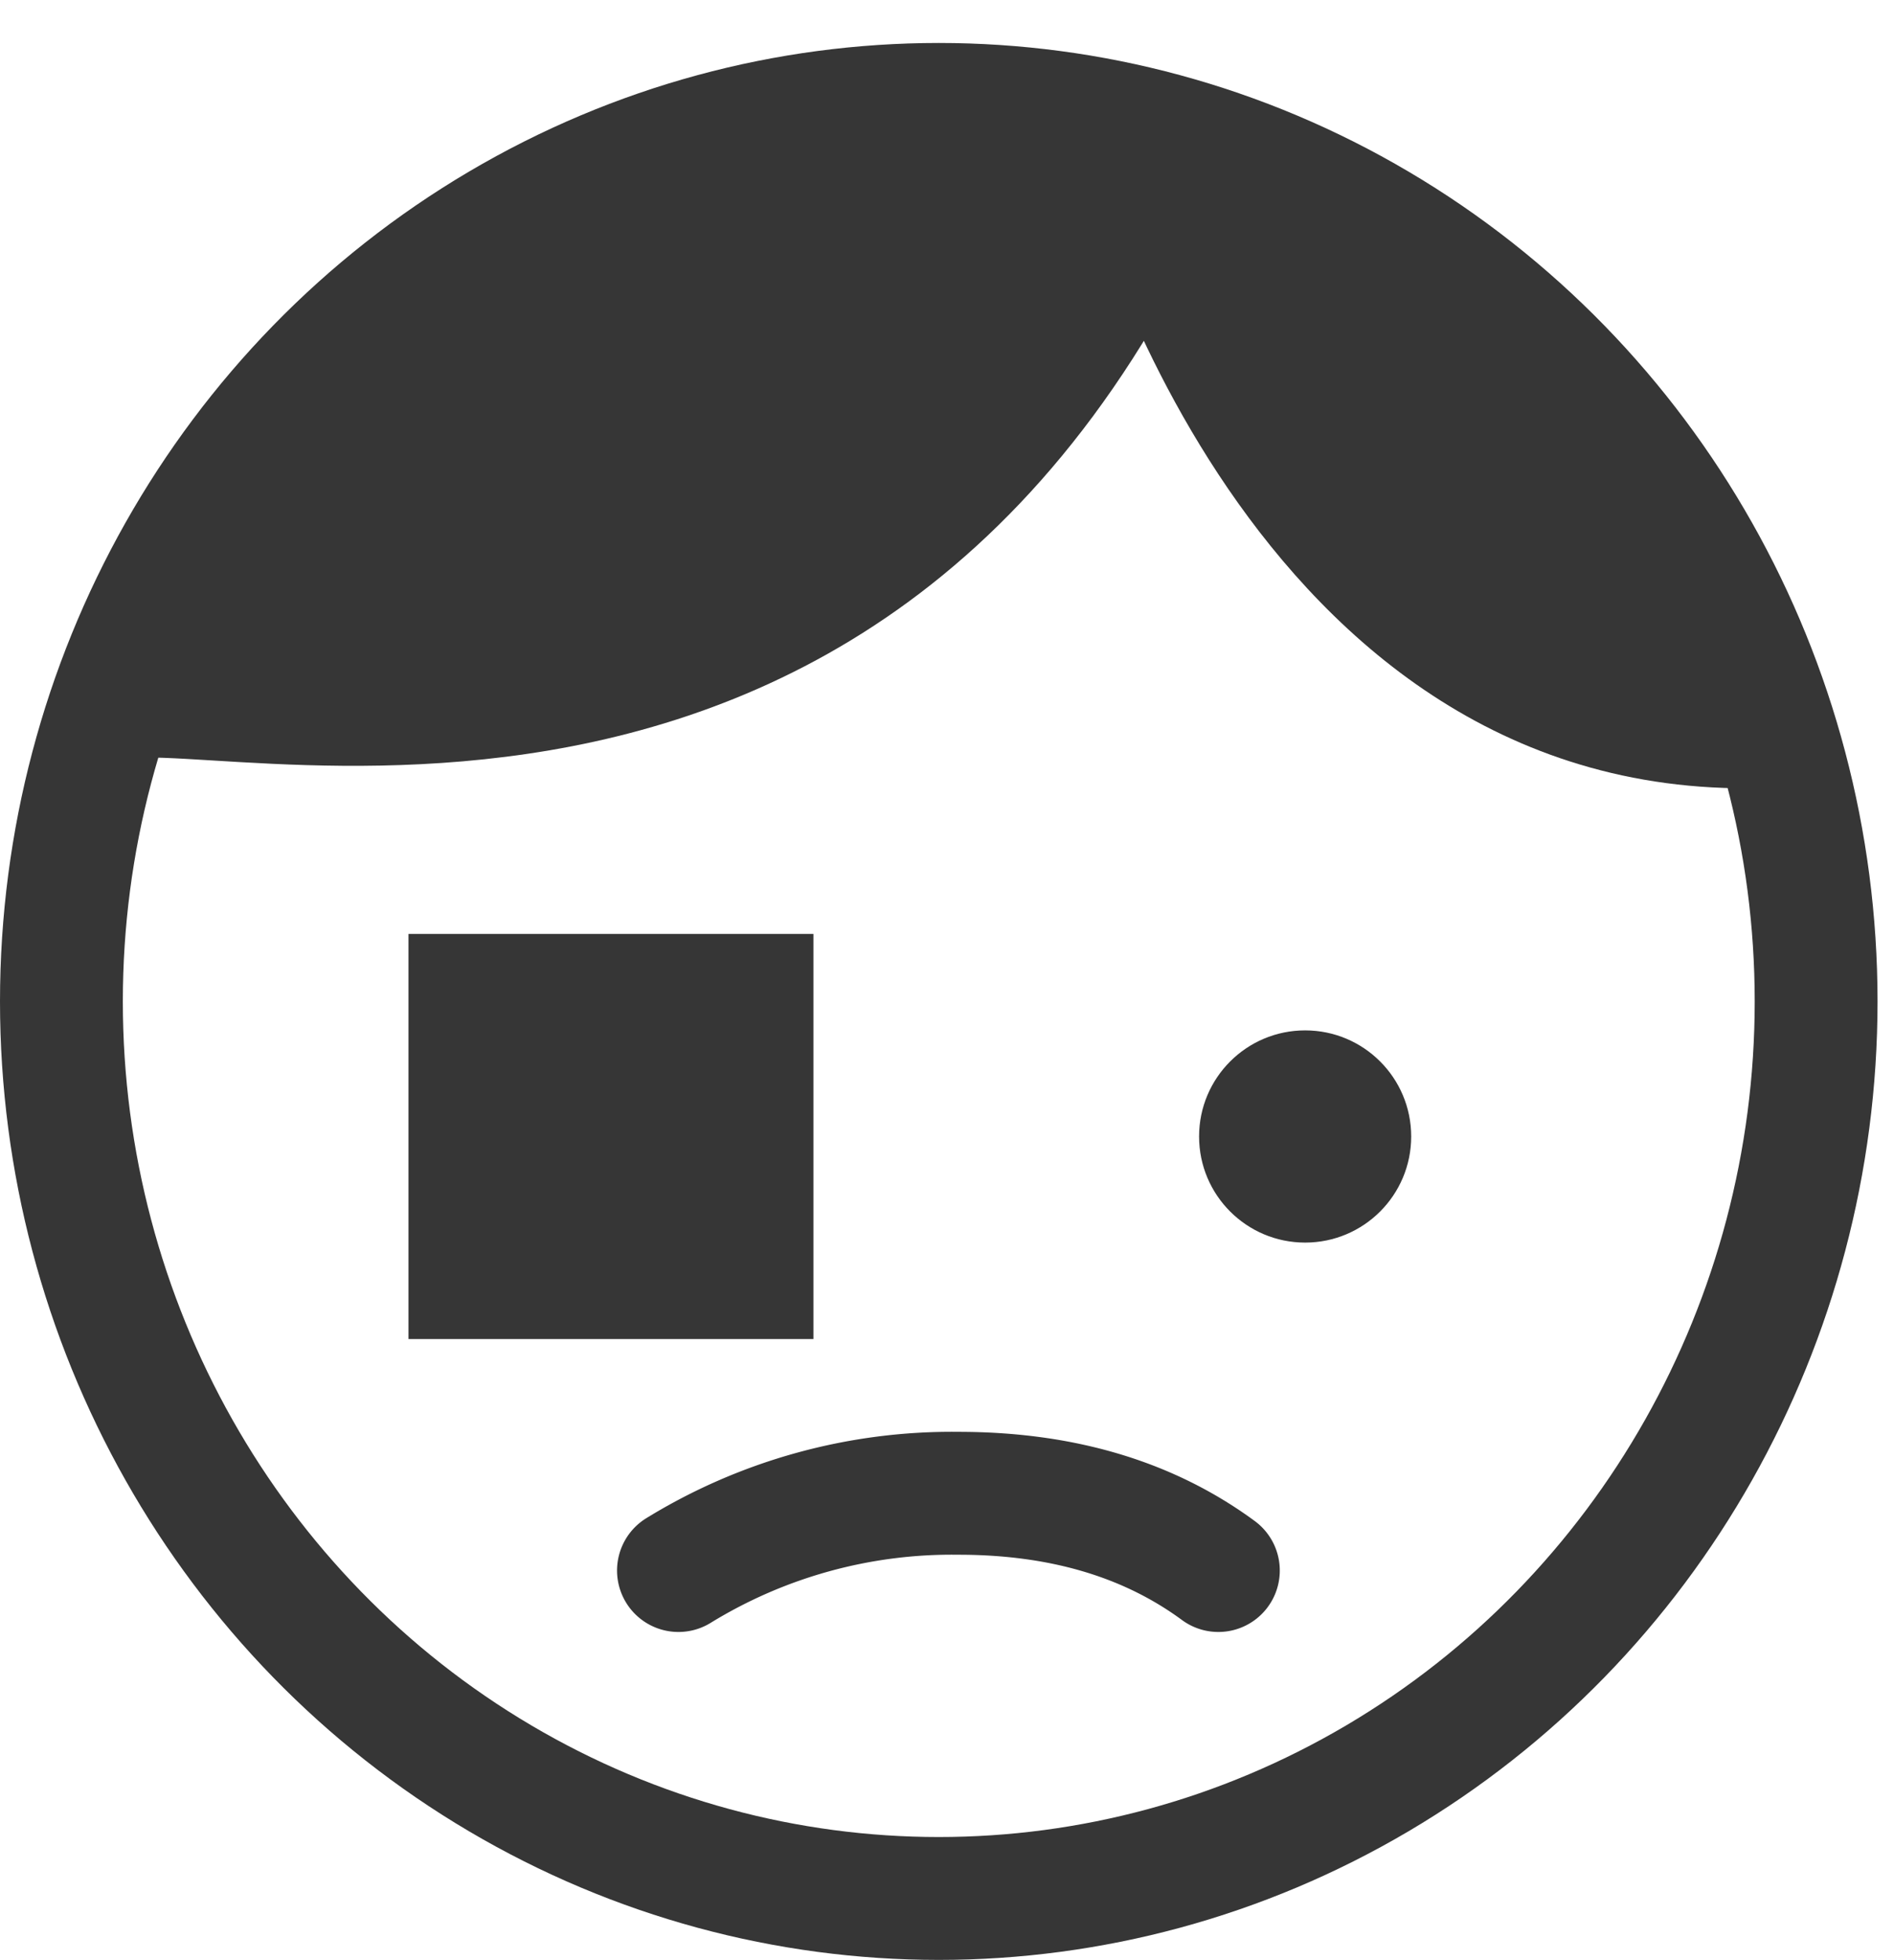 <svg id="Capa_1" data-name="Capa 1" xmlns="http://www.w3.org/2000/svg" viewBox="0 0 107.938 111.646"><defs><style>.cls-1,.cls-2,.cls-3,.cls-8{fill:none}.cls-2{clip-rule:evenodd}.cls-3,.cls-8{stroke:#363636;stroke-miterlimit:10;stroke-width:7px}.cls-4{clip-path:url(#clip-path)}.cls-5{clip-path:url(#clip-path-2)}.cls-6{fill:#363636}.cls-7{clip-path:url(#clip-path-3)}.cls-8{stroke-linecap:round}.cls-9{clip-path:url(#clip-path-5)}.cls-10{clip-path:url(#clip-path-7)}</style><clipPath id="clip-path" transform="translate(-1.5 1.527)"><circle class="cls-1" cx="36.319" cy="63.213" r="6.044"/></clipPath><clipPath id="clip-path-2" transform="translate(-1.5 1.527)"><path class="cls-1" d="M-245.549-214.26h1318.681V796.729H-245.549z"/></clipPath><clipPath id="clip-path-3" transform="translate(-1.5 1.527)"><circle class="cls-1" cx="75.879" cy="63.213" r="6.044"/></clipPath><clipPath id="clip-path-5" transform="translate(-1.5 1.527)"><path class="cls-2" d="M63.325 9.131s9.749 36.622 40.619 34.125c0 0-12.742-25.1-22.341-31.073-8.627-5.369-18.278-3.052-18.278-3.052z"/></clipPath><clipPath id="clip-path-7" transform="translate(-1.5 1.527)"><path class="cls-2" d="M7.4 42.284C8.485 38.4 52.624 55.046 72.122 7.05c-.167.17-22.481-7.721-38.722 1.11-15.219 8.272-27.081 38.008-26 34.124z"/></clipPath></defs><title>icon-error</title><ellipse class="cls-3" cx="53.5" cy="57.047" rx="50" ry="51.099"/><path class="cls-4 cls-5 cls-6" d="M23.28 53.201h23.077v23.077H23.28z"/><path class="cls-7 cls-5 cls-6" d="M62.841 53.201h23.077v23.077H62.841z"/><path class="cls-8" d="M40.165 87.938a29.766 29.766 0 0 1 15.954-4.4q8.832 0 14.815 4.4" transform="translate(-1.5 1.527)"/><path class="cls-9 cls-5 cls-6" d="M56.33 4.666h51.608v45.733H56.33z"/><path class="cls-10 cls-5 cls-6" d="M.338 0h75.778v49.654H.338z"/></svg>